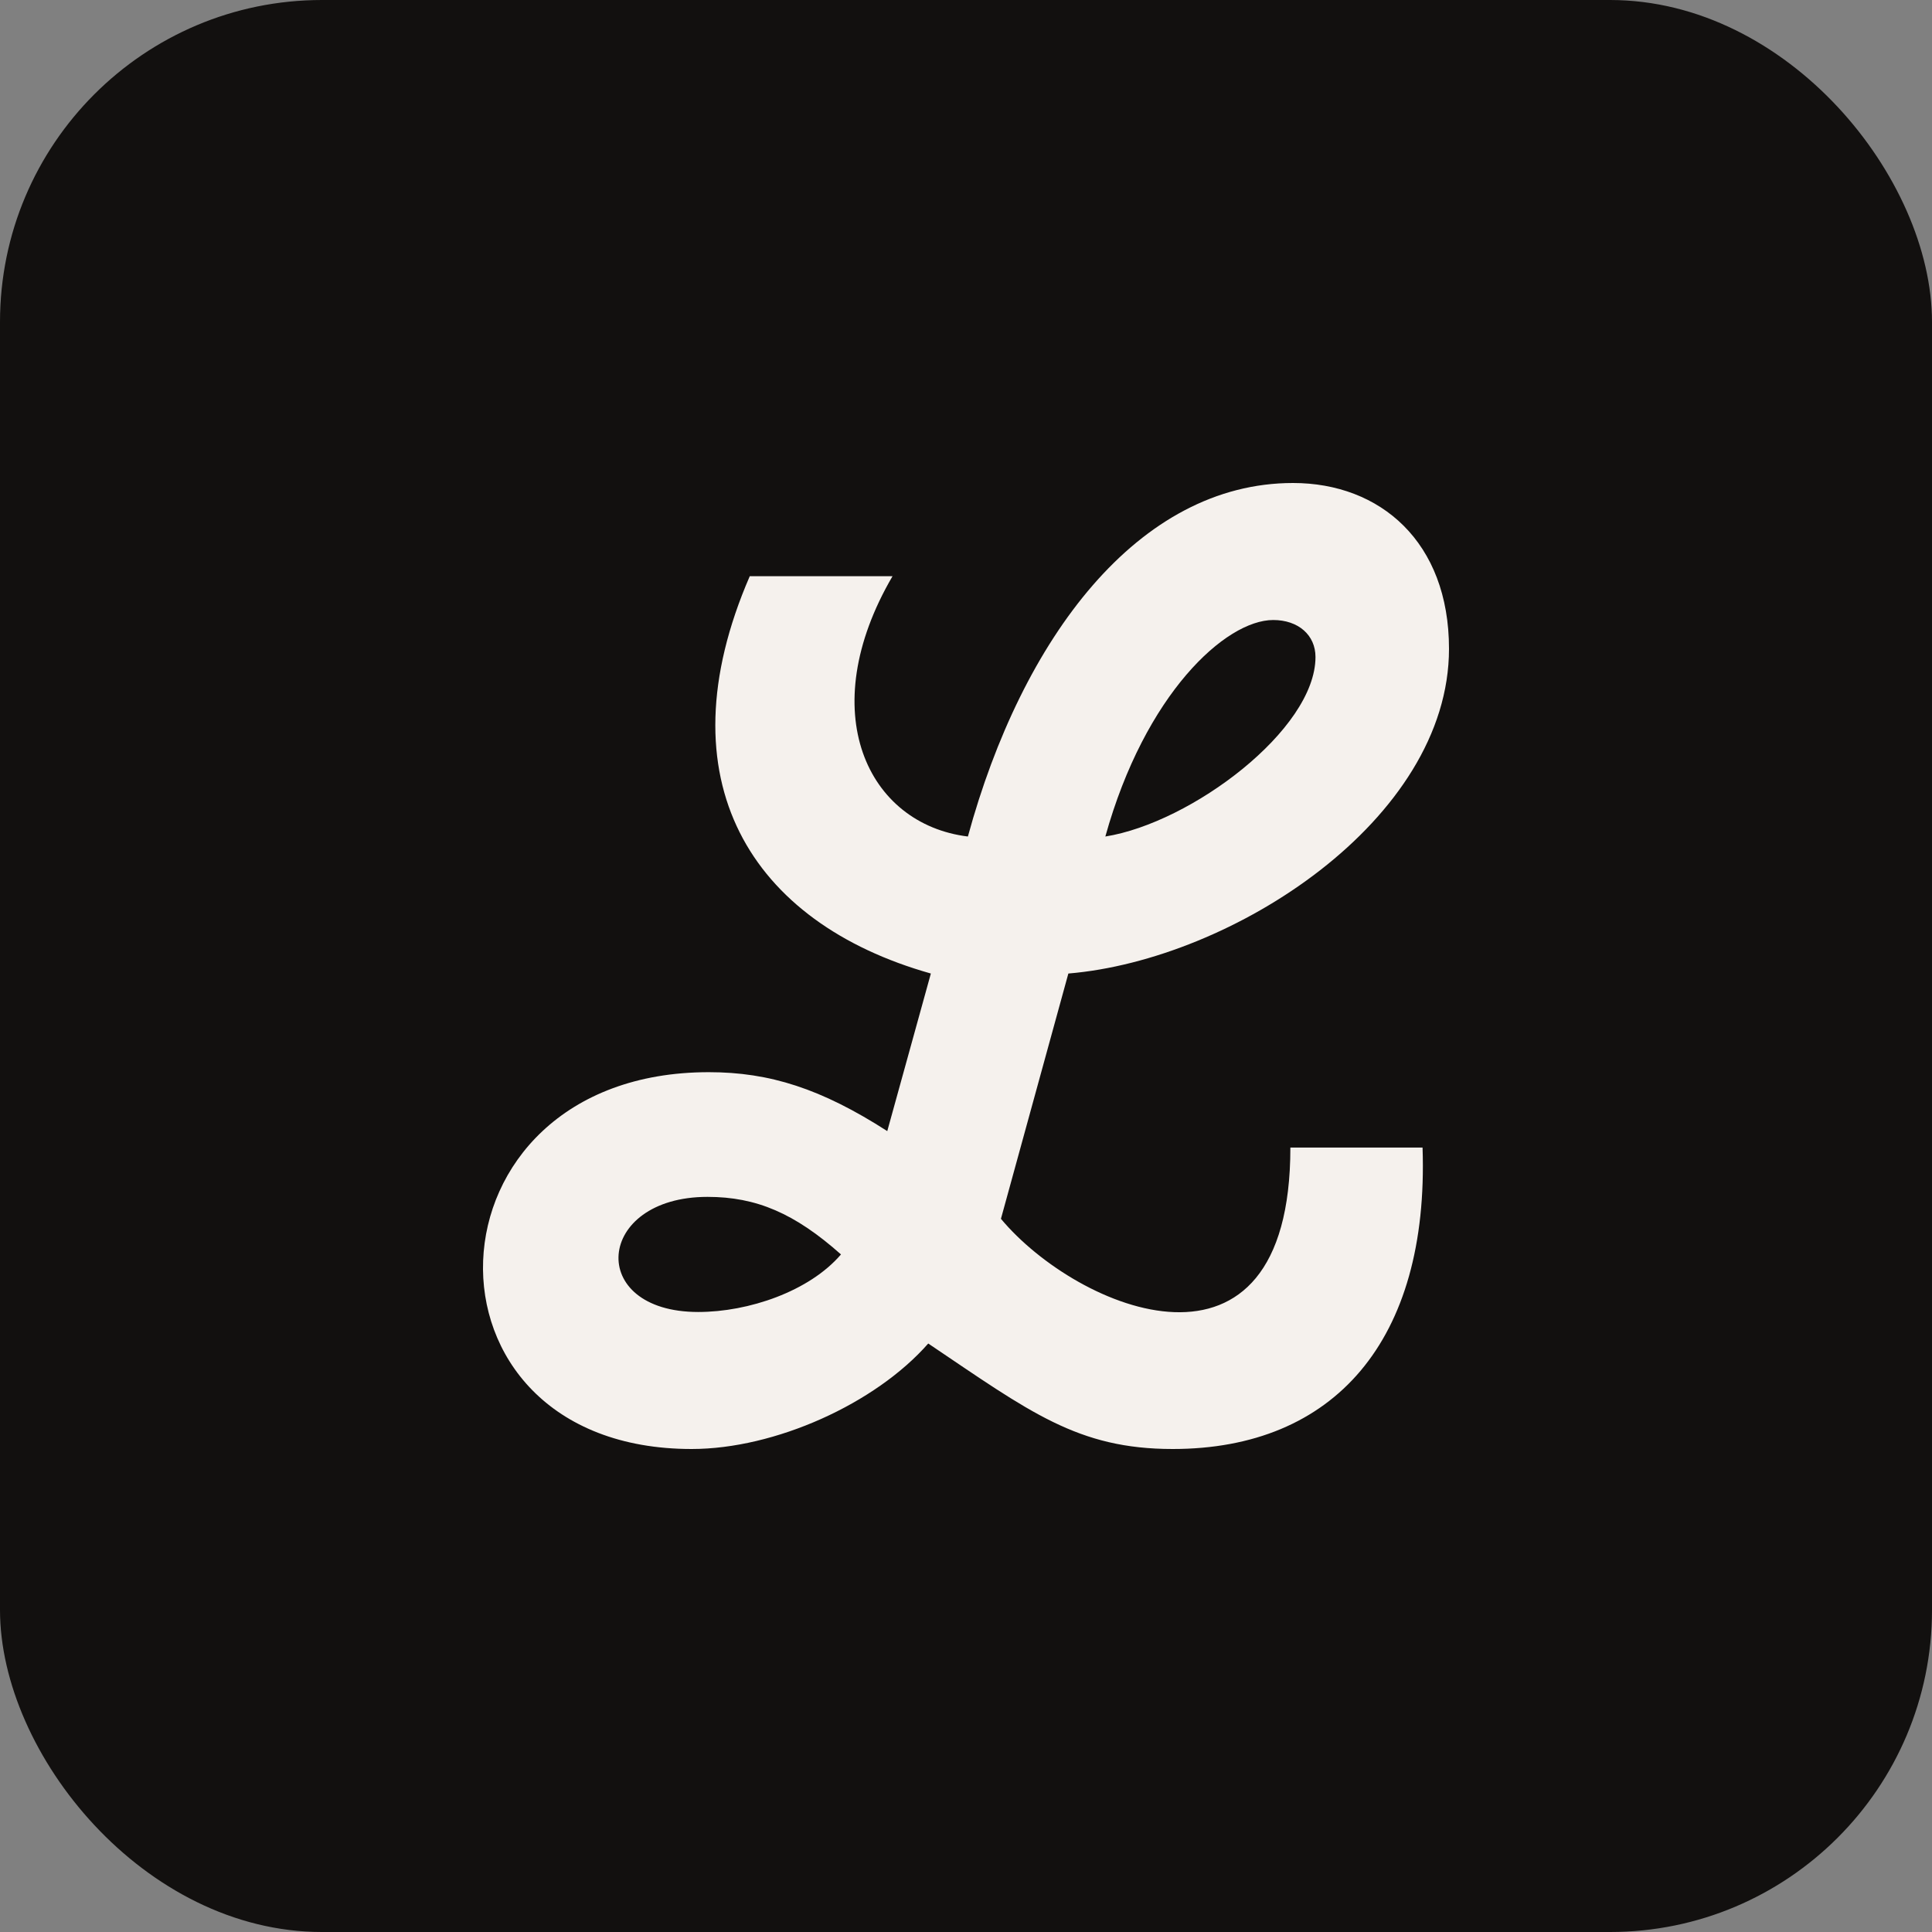 <svg fill="none" viewBox="0 0 48 48" xmlns="http://www.w3.org/2000/svg" class="sc-ed99b3fd-0 jrAENr">
    <rect x="0" y="0" width="48" height="48" fill="#808080" stroke="none"/>
    <rect fill="#12100F" height="48" rx="8" width="48"></rect>
    <path
        d="M27.462 20.783C29.596 20.442 32.683 18.128 32.683 16.323C32.683 15.779 32.256 15.404 31.633 15.404C30.45 15.404 28.447 17.242 27.462 20.783ZM17.578 29.736C14.786 29.736 14.557 32.596 17.348 32.596C18.596 32.596 20.106 32.085 20.894 31.166C19.745 30.145 18.793 29.736 17.578 29.736ZM35.343 28.511C35.507 33.311 33.143 36 29.137 36C26.772 36 25.59 35.081 23.062 33.379C21.748 34.877 19.253 36 17.184 36C10.058 36 10.353 26.638 17.61 26.638C19.121 26.638 20.402 27.047 22.044 28.102L23.127 24.187C18.661 22.928 16.428 19.387 18.628 14.315H22.175C20.205 17.685 21.551 20.477 24.047 20.783C25.393 15.847 28.283 12 32.125 12C34.292 12 36 13.464 36 16.119C36 20.374 30.614 23.847 26.543 24.187L24.868 30.281C26.772 32.562 32.059 34.774 32.059 28.511H35.343Z"
        fill="#F5F1ED"></path>
</svg>

